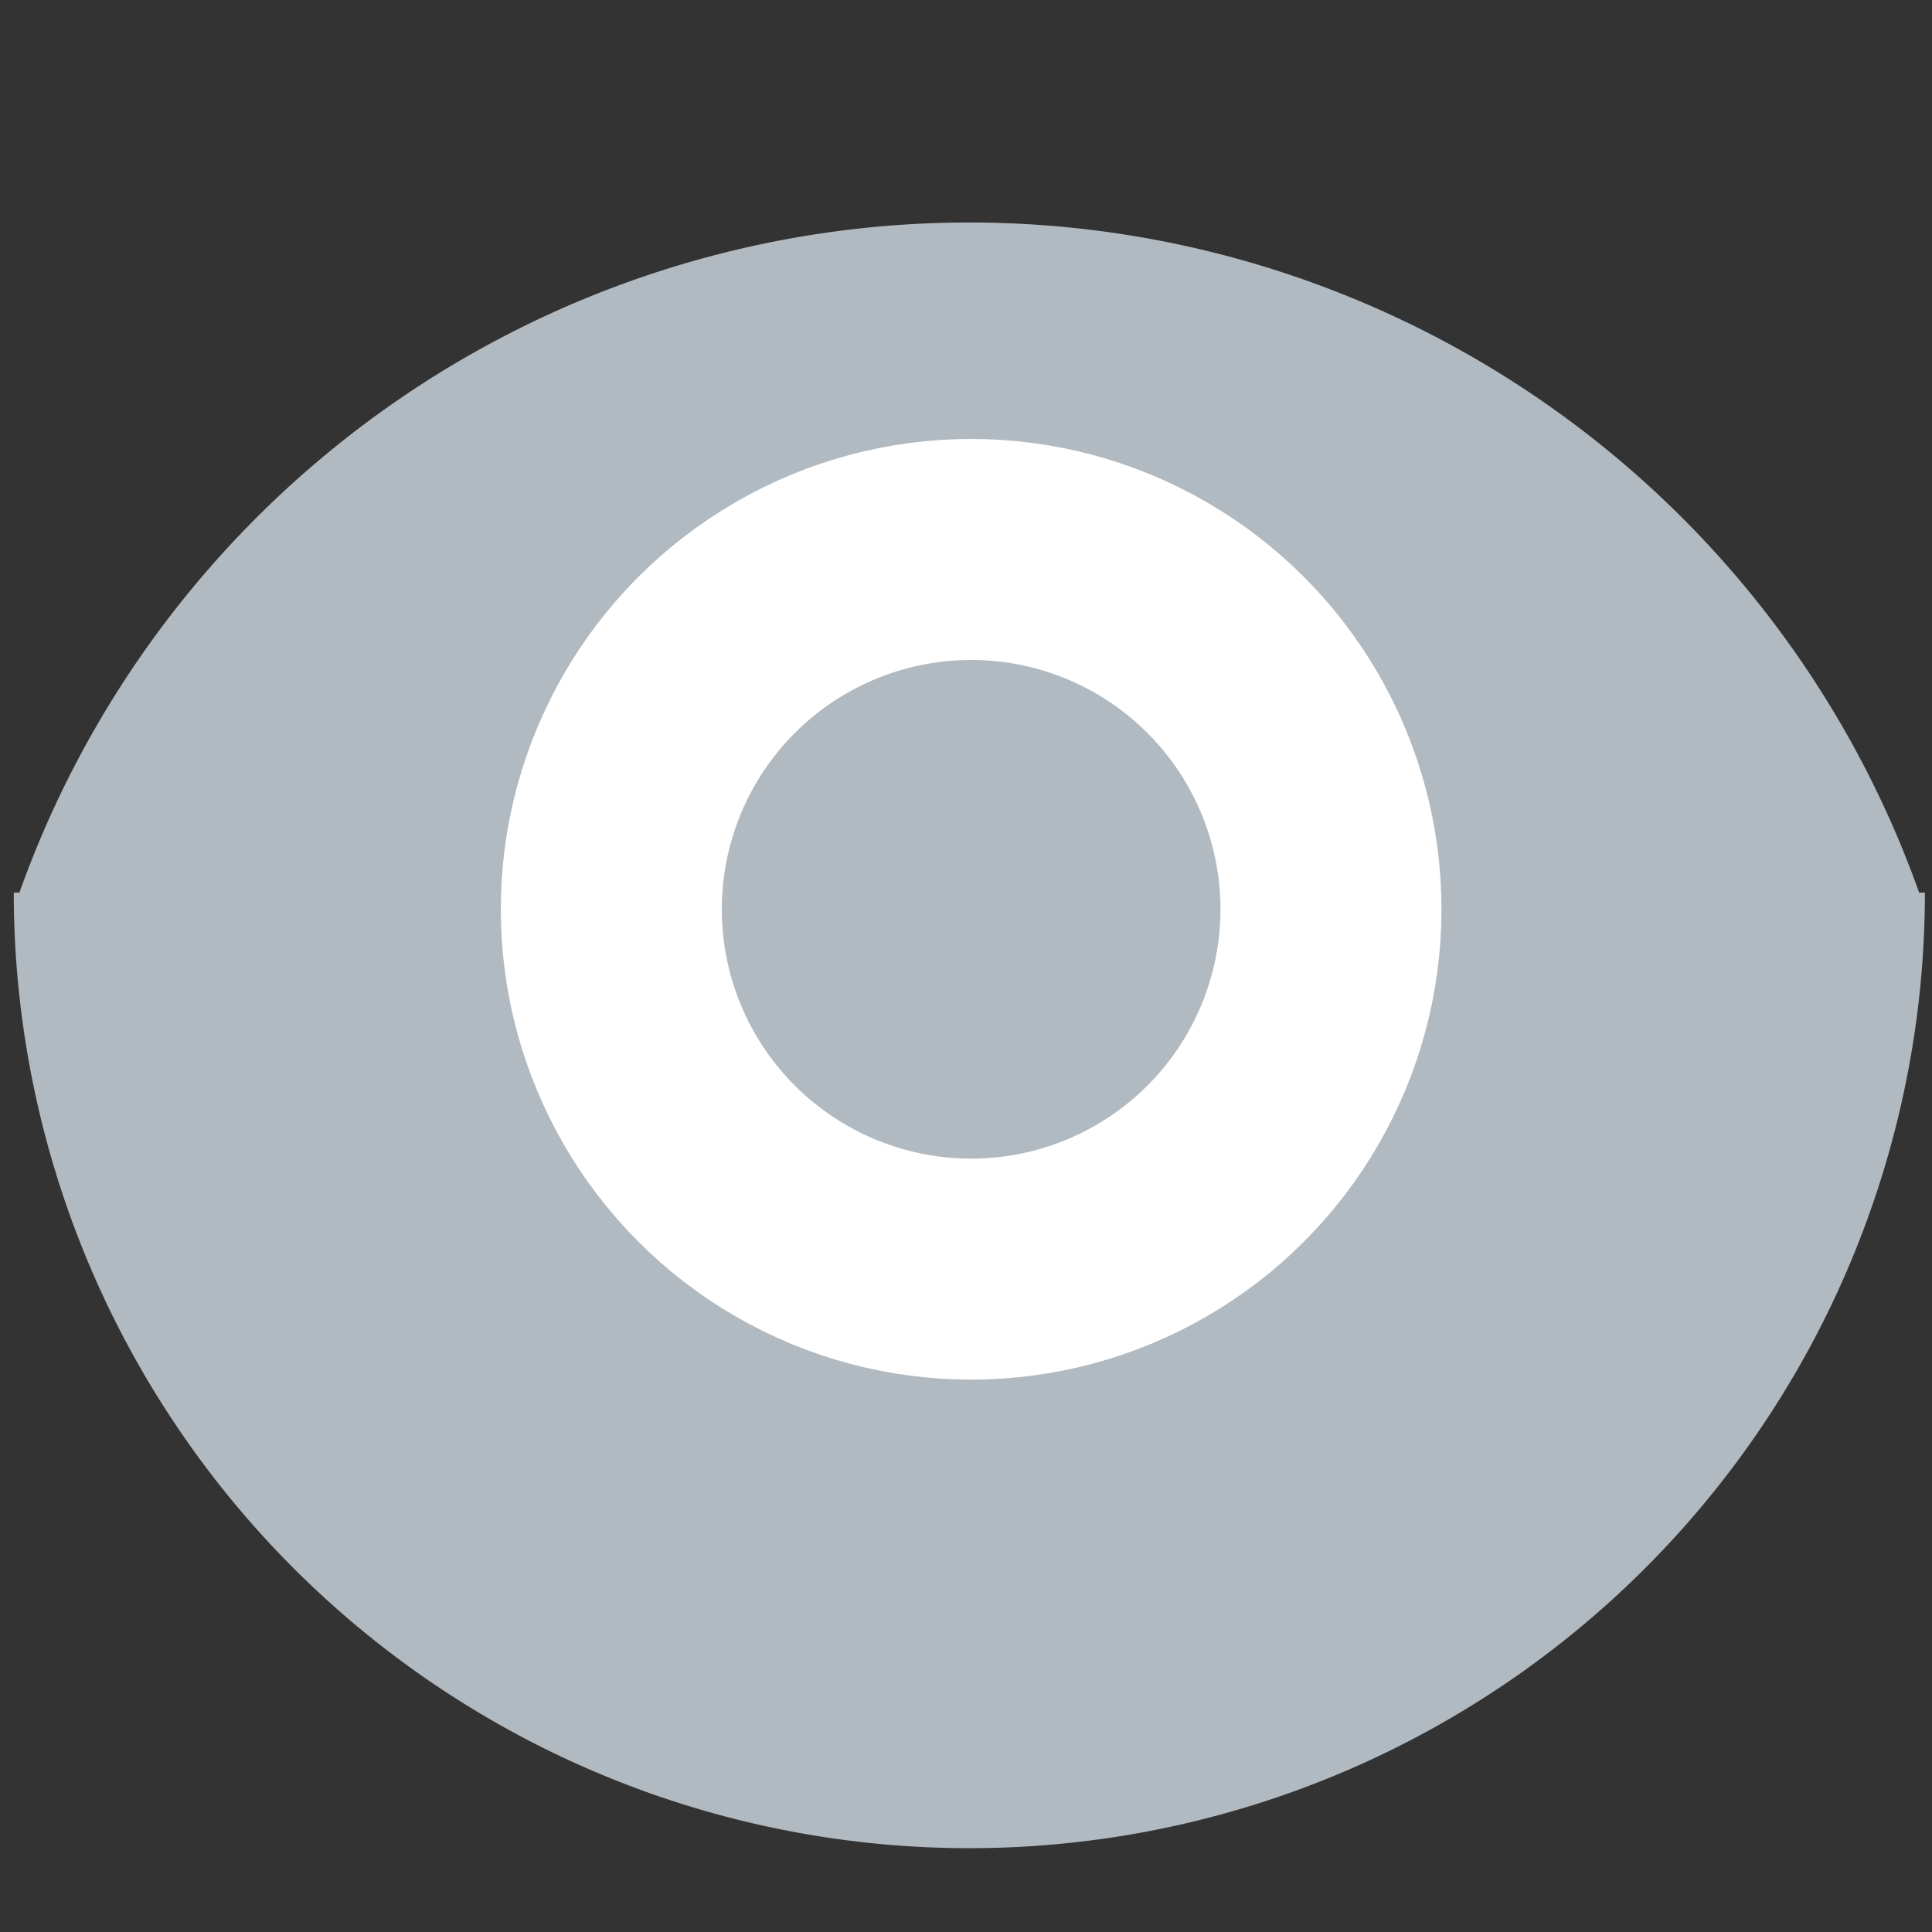 <?xml version="1.0"?>
<svg width="30" height="30" xmlns="http://www.w3.org/2000/svg" xmlns:svg="http://www.w3.org/2000/svg" preserveAspectRatio="xMidYMid meet">
 <rect width="100%" height="100%" fill="#333333" stroke="none"/>
 <defs>
  <pattern viewBox="0 0 10 10" height="10" width="10" y="0" x="0" patternUnits="userSpaceOnUse" id="svgEditorGrid0">

   <g id="svg_3">
    <path id="svg_4" stroke-width="0.4" d="m0,0m10,0m0,10m-10,0"/>
    <path id="svg_5" stroke-width="0.2" d="m5,0m-5,5m5,0m5,0m-5,5"/>
    <g id="svg_6" stroke-width="0.125">
     <path id="svg_7" d="m1,0m1,0m1,0m1,0m2,0m1,0m1,0m1,0"/>
     <path id="svg_8" d="m0,1m1,0m1,0m1,0m1,0m1,0m1,0m1,0m1,0m1,0m1,0"/>
     <path id="svg_9" d="m0,2m1,0m1,0m1,0m1,0m1,0m1,0m1,0m1,0m1,0m1,0"/>
     <path id="svg_10" d="m0,3m1,0m1,0m1,0m1,0m1,0m1,0m1,0m1,0m1,0m1,0"/>
     <path id="svg_11" d="m0,4m1,0m1,0m1,0m1,0m1,0m1,0m1,0m1,0m1,0m1,0"/>
     <path id="svg_12" d="m1,5m1,0m1,0m1,0m2,0m1,0m1,0m1,0"/>
     <path id="svg_13" d="m0,6m1,0m1,0m1,0m1,0m1,0m1,0m1,0m1,0m1,0m1,0"/>
     <path id="svg_14" d="m0,7m1,0m1,0m1,0m1,0m1,0m1,0m1,0m1,0m1,0m1,0"/>
     <path id="svg_15" d="m0,8m1,0m1,0m1,0m1,0m1,0m1,0m1,0m1,0m1,0m1,0"/>
     <path id="svg_16" d="m0,9m1,0m1,0m1,0m1,0m1,0m1,0m1,0m1,0m1,0m1,0"/>
     <path id="svg_17" d="m1,10m1,0m1,0m1,0m2,0m1,0m1,0m1,0"/>
    </g>
   </g>
  </pattern>
  <pattern viewBox="0 0 10 10" height="10" width="10" y="0" x="0" patternUnits="userSpaceOnUse" id="svgEditorGrid1">
   <g id="svg_18">
    <path id="svg_19" stroke-width="0.4" d="m0,0m10,0m0,10m-10,0"/>
    <path id="svg_20" stroke-width="0.2" d="m5,0m-5,5m5,0m5,0m-5,5"/>
    <g id="svg_21" stroke-width="0.125">
     <path id="svg_22" d="m1,0m1,0m1,0m1,0m2,0m1,0m1,0m1,0"/>
     <path id="svg_23" d="m0,1m1,0m1,0m1,0m1,0m1,0m1,0m1,0m1,0m1,0m1,0"/>
     <path id="svg_24" d="m0,2m1,0m1,0m1,0m1,0m1,0m1,0m1,0m1,0m1,0m1,0"/>
     <path id="svg_25" d="m0,3m1,0m1,0m1,0m1,0m1,0m1,0m1,0m1,0m1,0m1,0"/>
     <path id="svg_26" d="m0,4m1,0m1,0m1,0m1,0m1,0m1,0m1,0m1,0m1,0m1,0"/>
     <path id="svg_27" d="m1,5m1,0m1,0m1,0m2,0m1,0m1,0m1,0"/>
     <path id="svg_28" d="m0,6m1,0m1,0m1,0m1,0m1,0m1,0m1,0m1,0m1,0m1,0"/>
     <path id="svg_29" d="m0,7m1,0m1,0m1,0m1,0m1,0m1,0m1,0m1,0m1,0m1,0"/>
     <path id="svg_30" d="m0,8m1,0m1,0m1,0m1,0m1,0m1,0m1,0m1,0m1,0m1,0"/>
     <path id="svg_31" d="m0,9m1,0m1,0m1,0m1,0m1,0m1,0m1,0m1,0m1,0m1,0"/>
     <path id="svg_32" d="m1,10m1,0m1,0m1,0m2,0m1,0m1,0m1,0"/>
    </g>
   </g>
  </pattern>
  <pattern viewBox="0 0 10 10" height="10" width="10" y="0" x="0" patternUnits="userSpaceOnUse" id="svgEditorGrid2">
   <g id="svg_33" fill="none" stroke="black" stroke-width="0.4" transform="scale(0.1) ">troisieme niveau 10 1
    <g id="svg_34" stroke-dasharray="2 8">
     <path id="svg_35" d="m-1,0l102,0m-102,10l102,0m-102,10l102,0m-102,10l102,0m-102,10l102,0m-102,10l102,0m-102,10l102,0m-102,10l102,0m-102,10l102,0m-102,10l102,0m-102,10l102,0"/>
     <path id="svg_36" d="m0,-1l0,102m10,-102l0,102m10,-102l0,102m10,-102l0,102m10,-102l0,102m10,-102l0,102m10,-102l0,102m10,-102l0,102m10,-102l0,102m10,-102l0,102m10,-102l0,102"/>
    </g>deuxieme niveau 50/3
    <g id="svg_37" stroke-dasharray="6 44">
     <path id="svg_38" d="m-3,0l106,0m-106,50l106,0m-106,50l106,0"/>
     <path id="svg_39" d="m0,-3l0,106m50,-106l0,106m50,-106l0,106"/>
    </g>premier niveau 100/5
    <g id="svg_40" stroke-dasharray="10 90">
     <path id="svg_41" d="m-5,0l110,0m-110,100l110,0"/>
     <path id="svg_42" d="m0,-5l0,119m100,-119l0,110"/>
    </g></g>
  </pattern>
  <pattern y="0" x="0" width="10" viewBox="0 0 10 10" patternUnits="userSpaceOnUse" patternTransform="rotate(45) scale(0.4)" id="hatch-red-45" height="10">
   <line id="svg_43" stroke="red" stroke-width="1px" y2="5" y1="5" x2="10" x1="0"/>
  </pattern>
  <polygon stroke-width="1px" stroke="black" fill="khaki" id="svgEditorShapeDefs"/>
 </defs>
 <g>
  <title>Layer 1</title>
  <g id="e844_group">
   <path stroke-width="1px" fill="#b2bac1" stroke="#b2bac1" id="e140_circleArc" d="m0.713,14.199a15.156,15.156 0 0 1 28.676,0"/>
   <path stroke-width="1px" fill-rule="nonzero" fill="#b2bac1" stroke="#b2bac1" id="e155_circleArc" d="m29.39,13.861a-15.156,-15.156 0 0 1 -28.676,-0.001"/>
  </g>
  <circle stroke-width="2.3px" fill="none" transform="matrix(1.492,0,0,1.492,0.488,4.784) " r="3.745" stroke="white" cy="6.257" cx="9.78" id="e1321_circle"/>
 </g>
</svg>